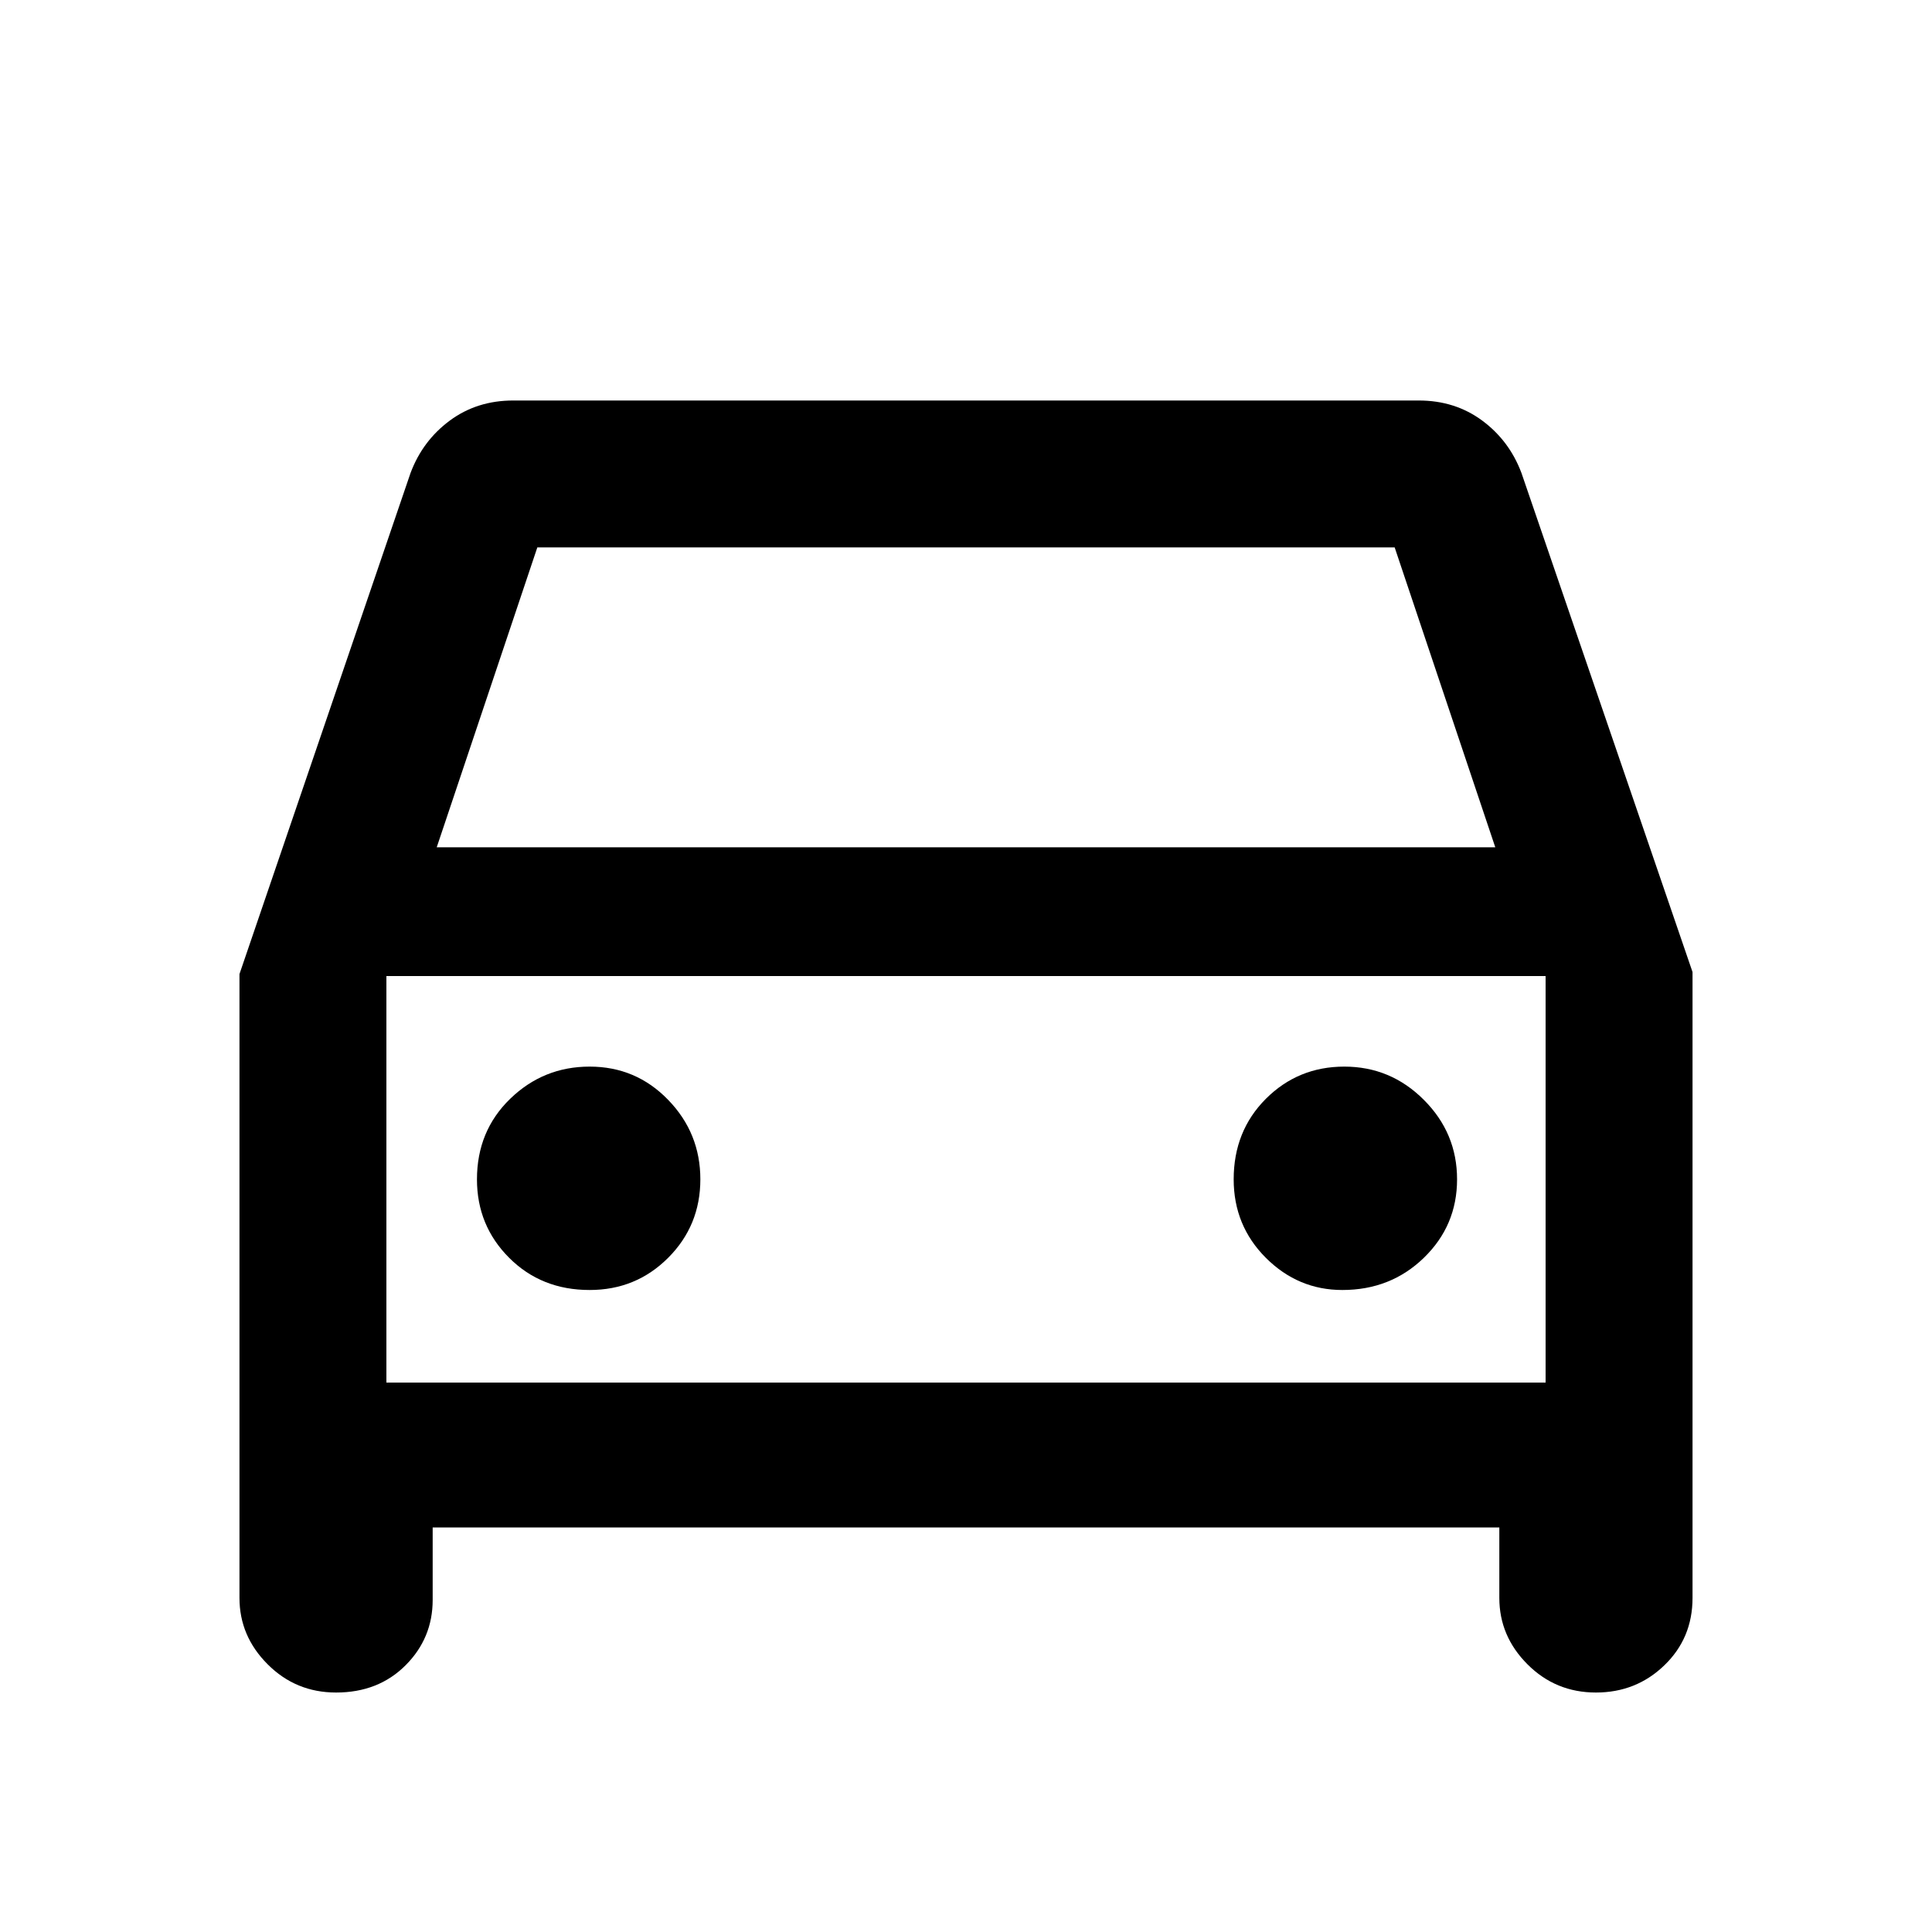<svg xmlns="http://www.w3.org/2000/svg" height="40" width="40"><path d="M8.958 31.625v1.5q0 .792-.562 1.354-.563.563-1.438.563-.833 0-1.416-.584-.584-.583-.584-1.375V20.167L8.5 9.792q.25-.667.812-1.084.563-.416 1.313-.416h18.75q.75 0 1.313.416.562.417.812 1.084l3.542 10.333v12.958q0 .834-.584 1.396-.583.563-1.416.563-.834 0-1.417-.584-.583-.583-.583-1.375v-1.458Zm.084-14.083h21.916l-2.083-6.209h-17.75ZM8 20.208v8.417Zm4.208 6.5q.959 0 1.625-.666.667-.667.667-1.625 0-.959-.667-1.646-.666-.688-1.625-.688-.958 0-1.646.667-.687.667-.687 1.667 0 .958.667 1.625.666.666 1.666.666Zm15.584 0q1 0 1.687-.666.688-.667.688-1.625 0-.959-.688-1.646-.687-.688-1.646-.688-.958 0-1.625.667-.666.667-.666 1.667 0 .958.666 1.625.667.666 1.584.666ZM8 28.625h24v-8.417H8Z"/></svg>